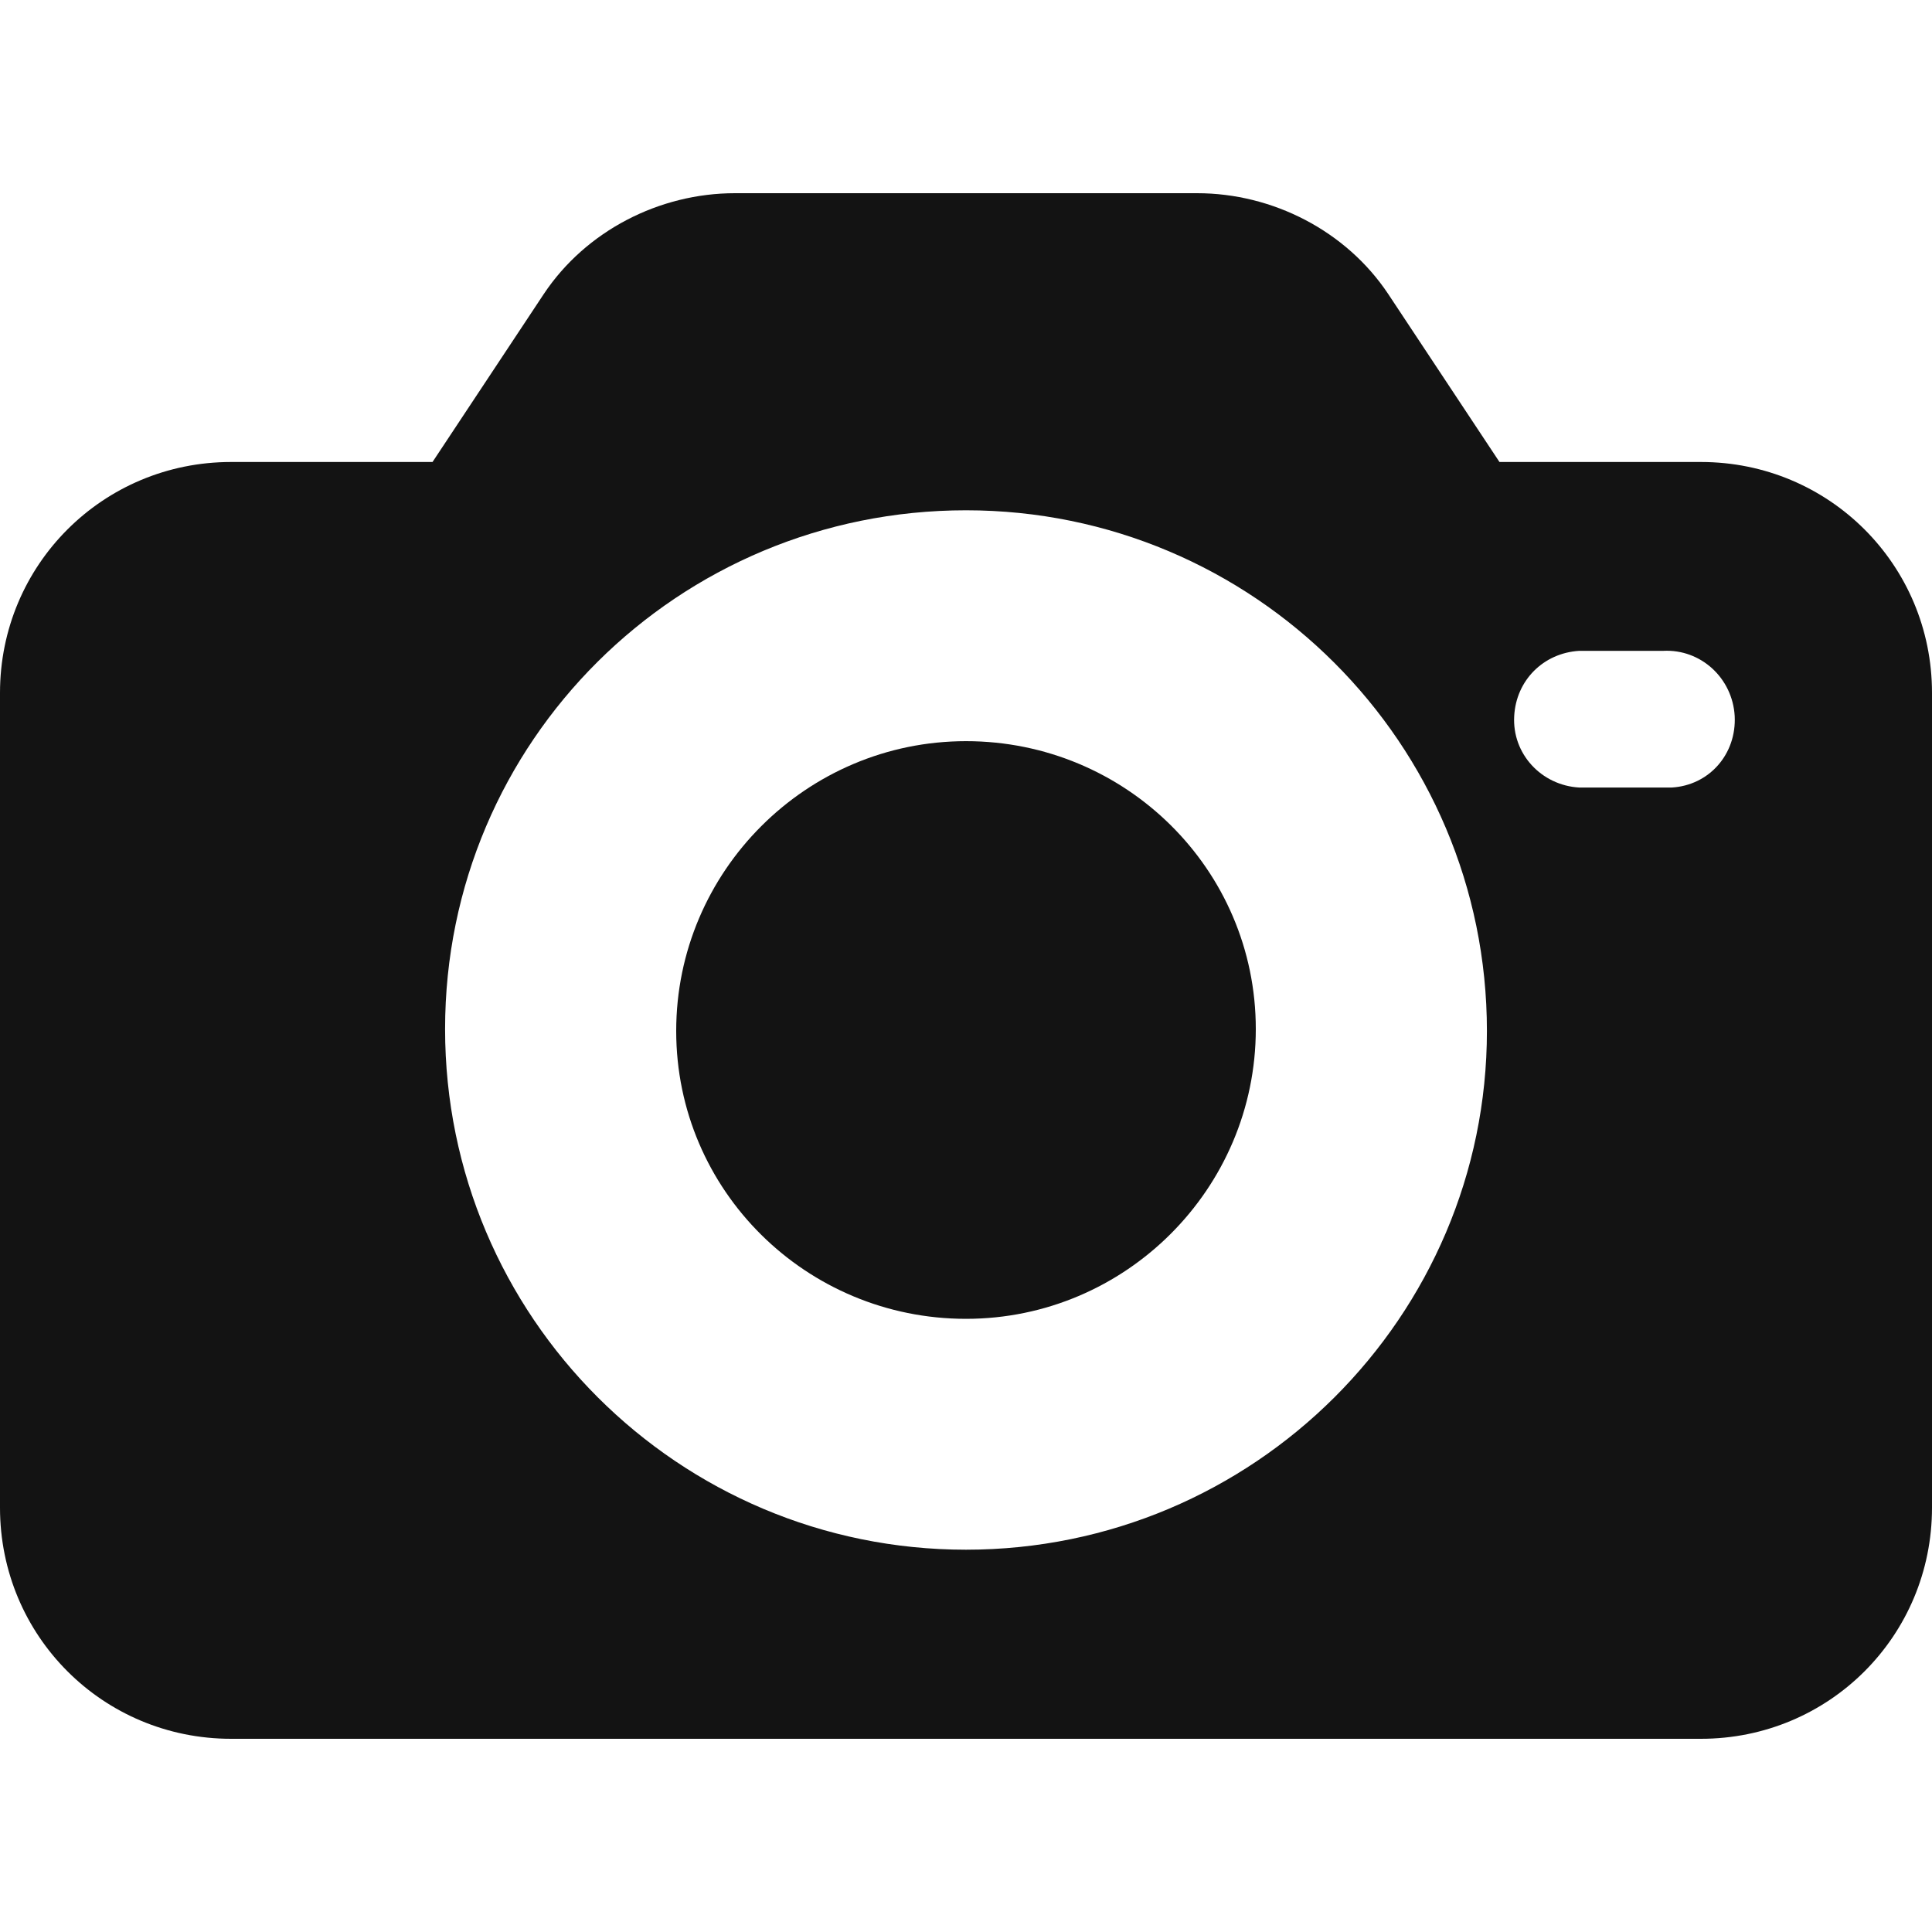 <svg width="8" height="8" viewBox="0 0 8 8" fill="none" xmlns="http://www.w3.org/2000/svg">
<g clip-path="url(#clip0_19_880)">
<path d="M7.043 1.913H6.209L5.748 1.217C5.574 0.956 5.27 0.8 4.957 0.8H3.043C2.73 0.8 2.426 0.956 2.252 1.217L1.791 1.913H0.957C0.426 1.913 0 2.339 0 2.869V6.243C0 6.774 0.426 7.2 0.957 7.2H7.043C7.574 7.2 8 6.774 8 6.243V2.869C8 2.339 7.574 1.913 7.043 1.913ZM4 6.417C2.809 6.417 1.843 5.452 1.843 4.261C1.843 3.069 2.809 2.113 4 2.113C5.191 2.113 6.157 3.078 6.157 4.269C6.157 5.452 5.191 6.417 4 6.417ZM6.922 3.261C6.913 3.261 6.904 3.261 6.887 3.261H6.539C6.383 3.252 6.261 3.122 6.27 2.965C6.278 2.817 6.391 2.704 6.539 2.695H6.887C7.043 2.687 7.174 2.808 7.183 2.965C7.191 3.122 7.078 3.252 6.922 3.261Z" fill="#131313"/>
<path d="M4 3.069C3.339 3.069 2.8 3.608 2.8 4.269C2.8 4.93 3.339 5.461 4 5.461C4.661 5.461 5.2 4.922 5.2 4.261C5.2 3.6 4.661 3.069 4 3.069Z" fill="#131313"/>
</g>
<defs>
<clipPath id="clip0_19_880">
<rect width="8" height="8" fill="white"/>
</clipPath>
</defs>
</svg>
